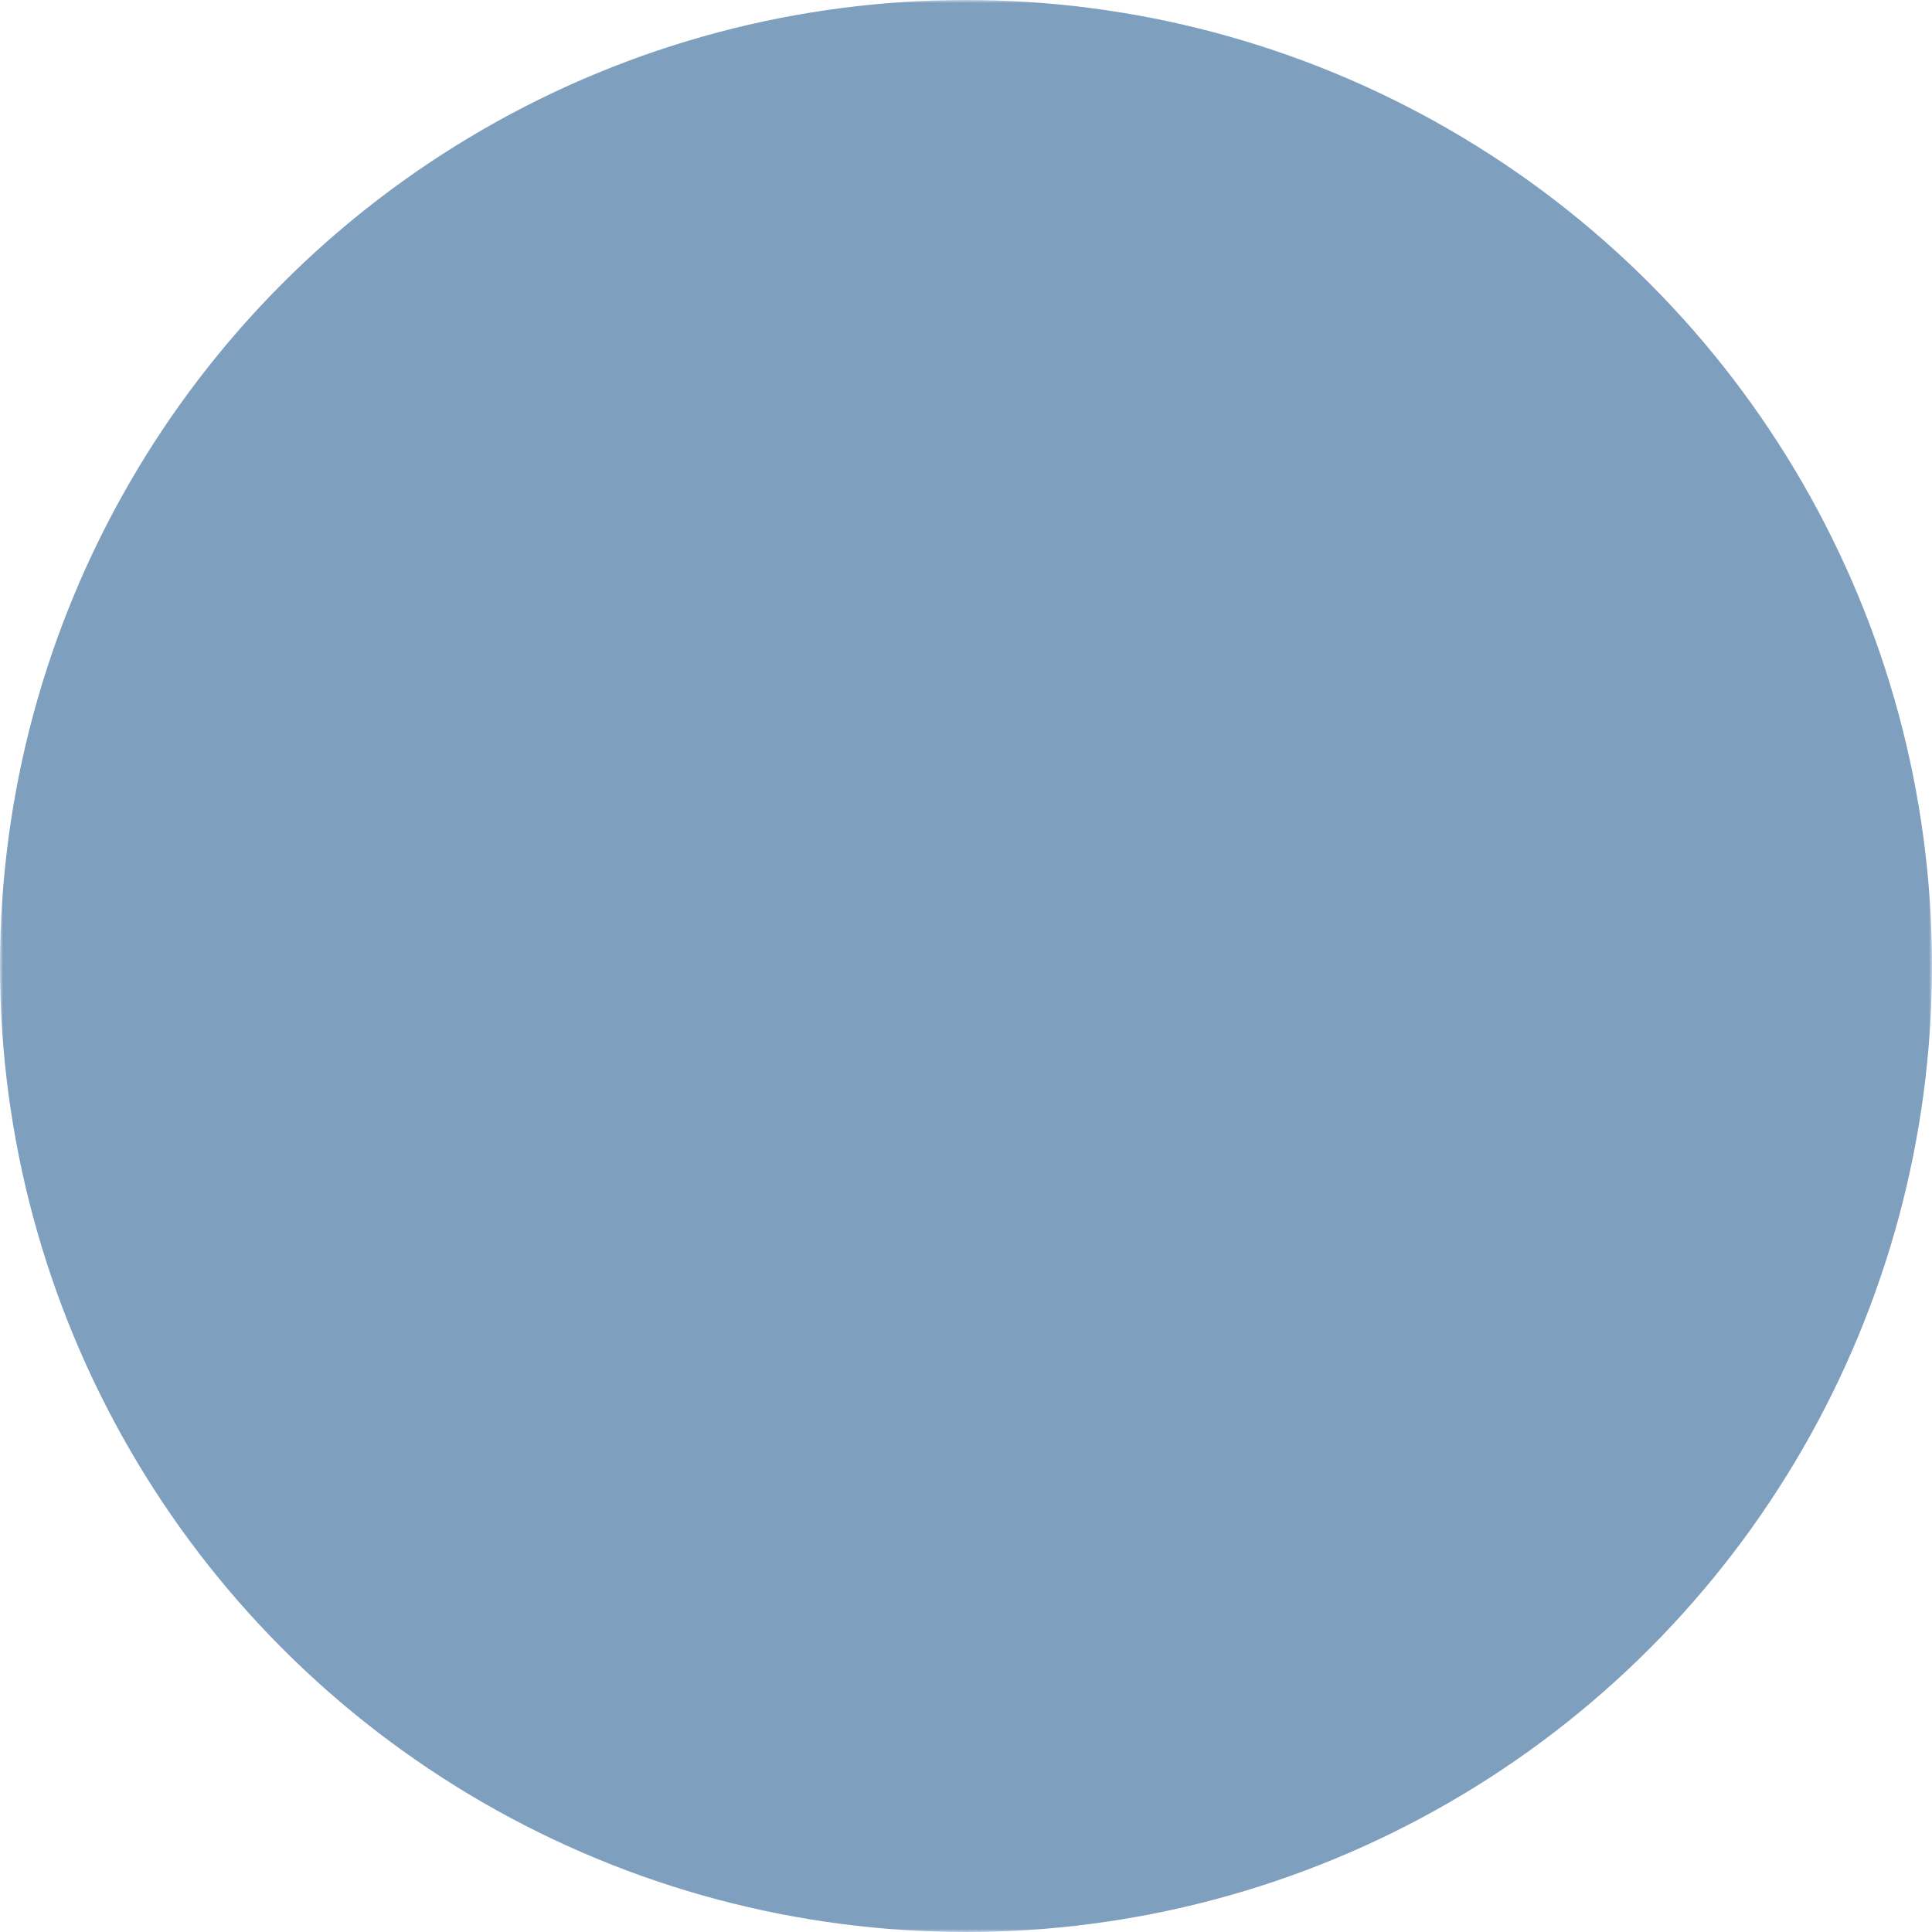<?xml version="1.0" encoding="UTF-8"?>
<svg 
    xmlns="http://www.w3.org/2000/svg" version="1.1" width="320" height="320">
    <defs>
        <mask id="mask">
            <rect x="0" y="0" width="320" height="320" fill="#fff"/>
            <rect x="140" y="140" width="40" height="120" fill="#000"/>
            <circle cx="160" cy="80" r="25"/>
        </mask>
    </defs>
    <circle cx="160" cy="160" r="160" fill="#7f9fbf" mask="url(#mask)"/>
</svg>